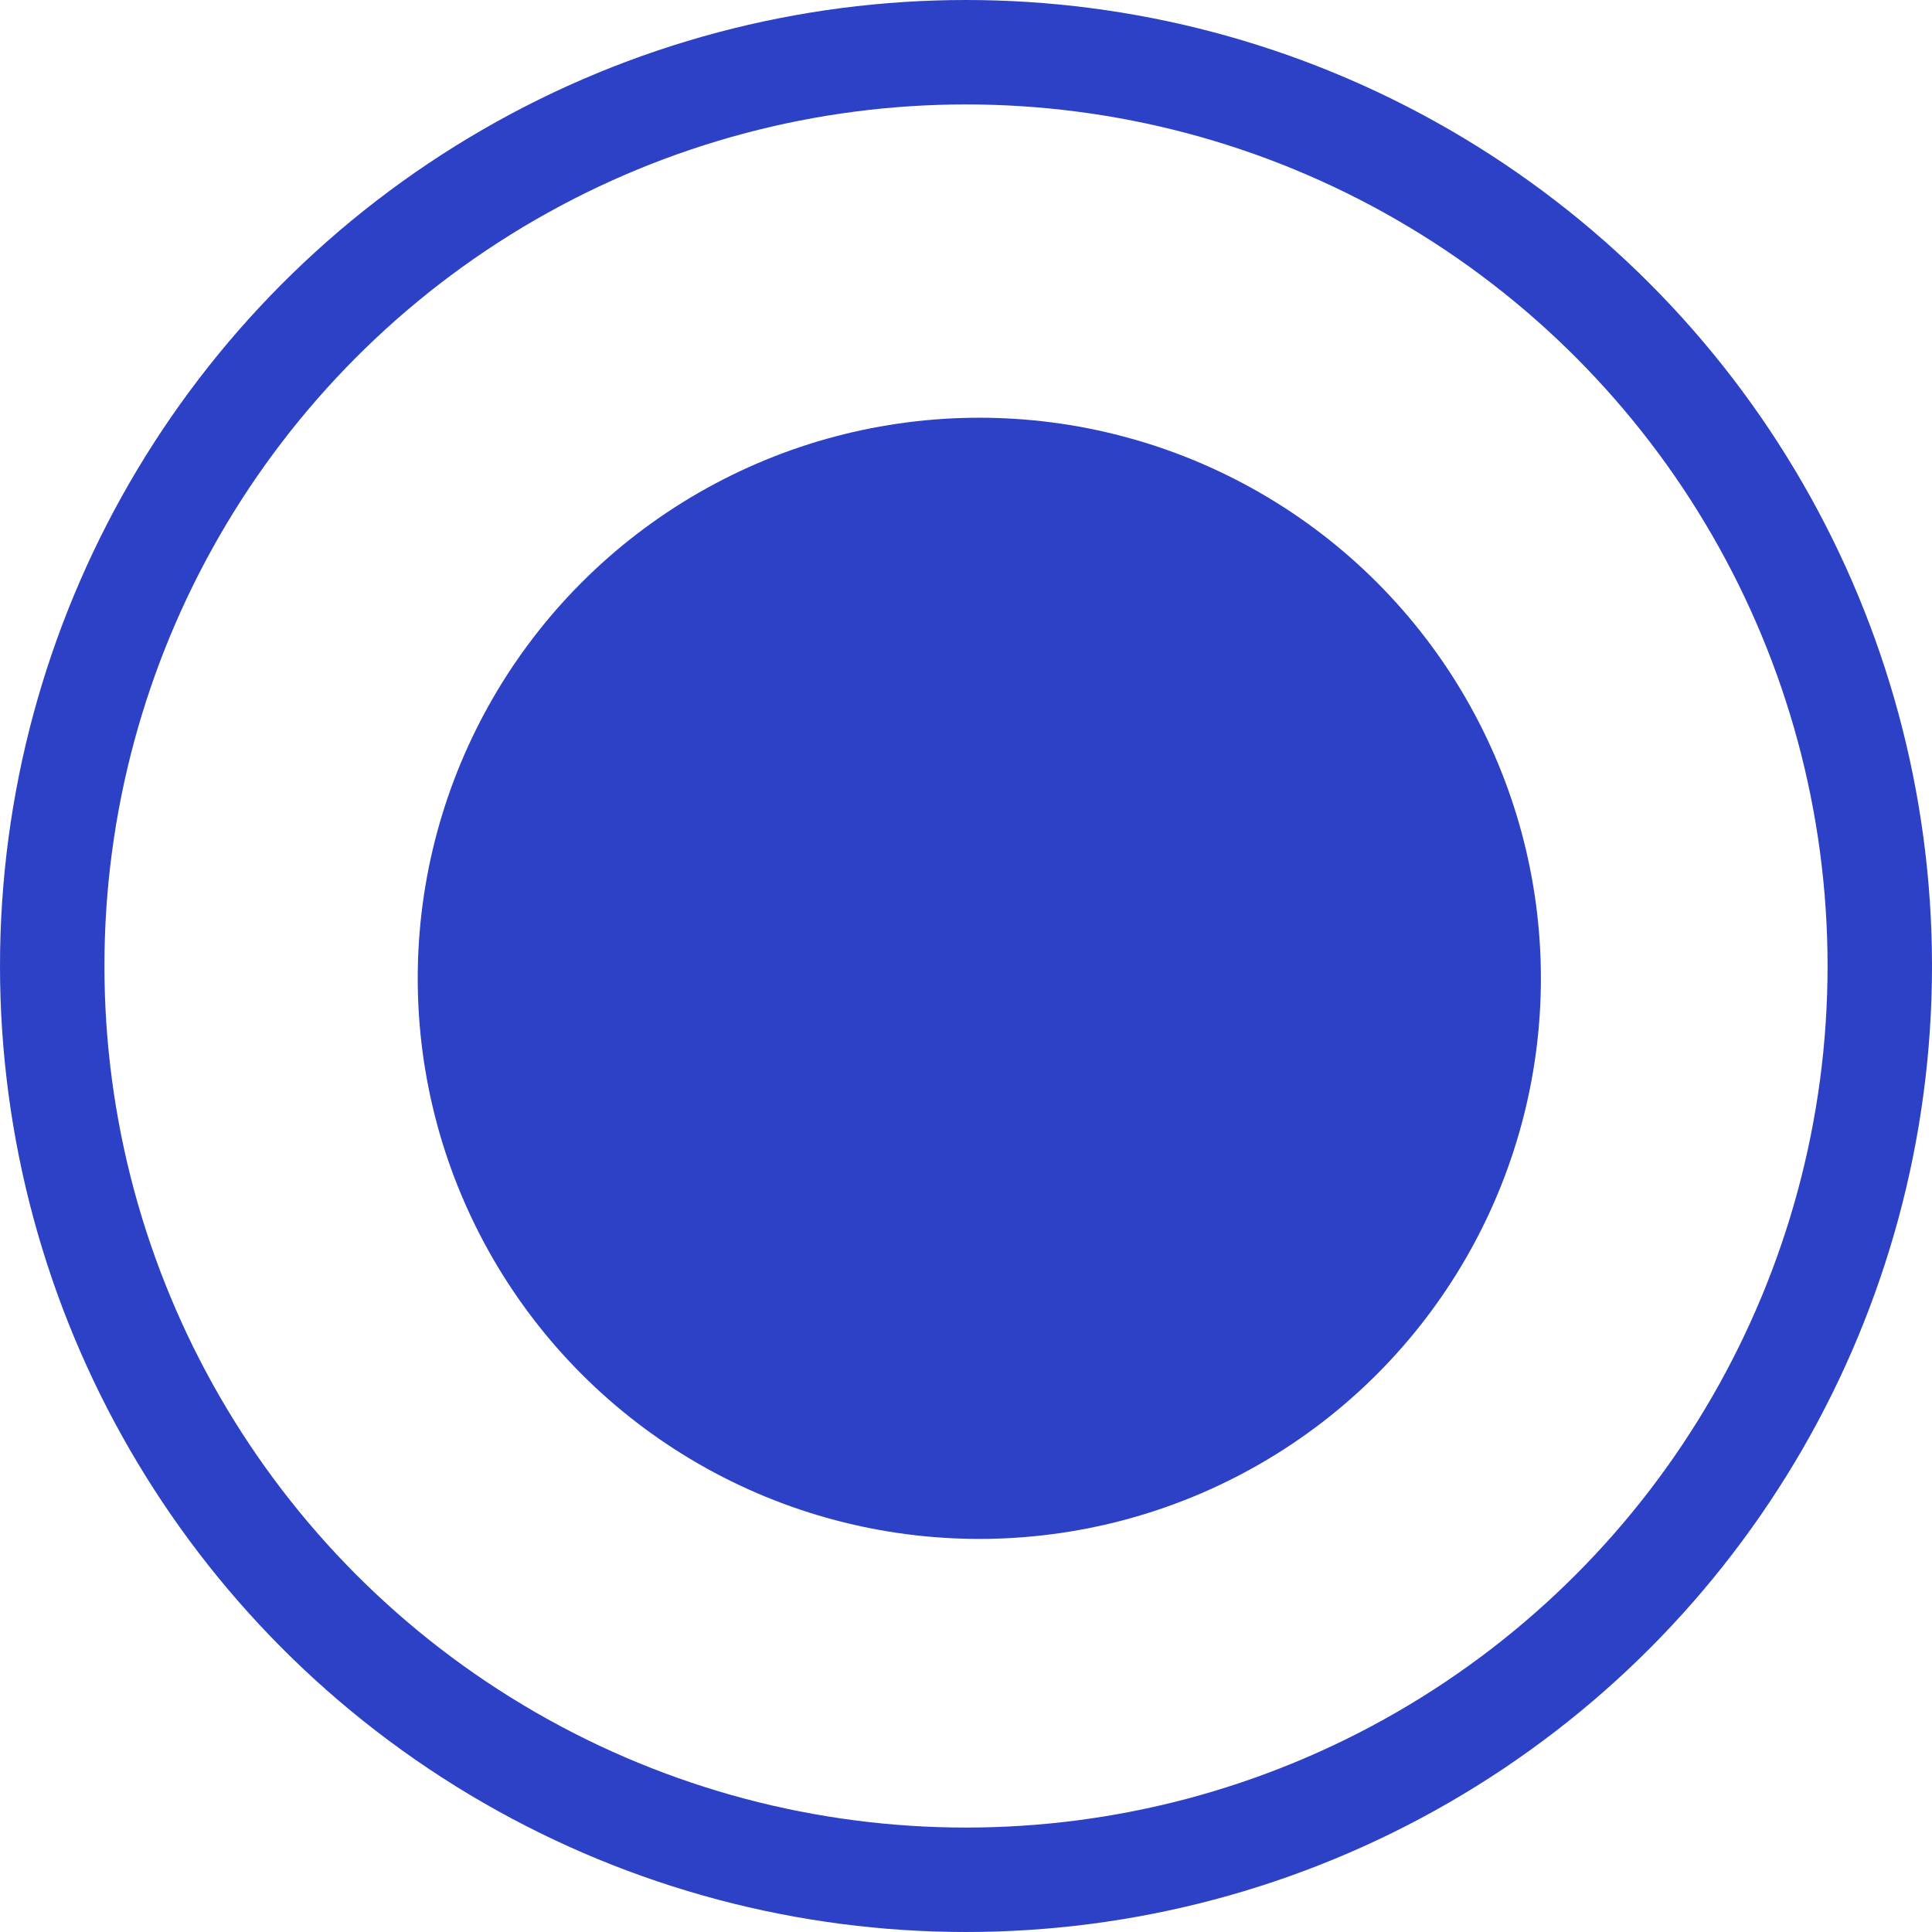 <?xml version="1.0" encoding="UTF-8"?>
<svg width="37px" height="37px" viewBox="0 0 37 37" version="1.1" xmlns="http://www.w3.org/2000/svg" xmlns:xlink="http://www.w3.org/1999/xlink">
    <!-- Generator: Sketch 43.1 (39012) - http://www.bohemiancoding.com/sketch -->
    <title>Group 2</title>
    <desc>Created with Sketch.</desc>
    <defs></defs>
    <g id="Desktop" stroke="none" stroke-width="1" fill="none" fill-rule="evenodd">
        <g id="5.0_Manifesto-Nathan's-Bio" transform="translate(-494, -1902)">
            <g id="3-Pillars" transform="translate(42, 1647)">
                <g id="3-Pillars-Diagram" transform="translate(121, 150)">
                    <g id="Group-2" transform="translate(332, 106)">
                        <circle id="Oval-2-Copy" stroke="#2C41C6" stroke-width="2" cx="17.5" cy="17.5" r="17.5"></circle>
                        <ellipse id="Oval-2-Copy" fill="#2C41C6" cx="17.755" cy="17.736" rx="10.755" ry="10.736"></ellipse>
                    </g>
                </g>
            </g>
        </g>
    </g>
</svg>